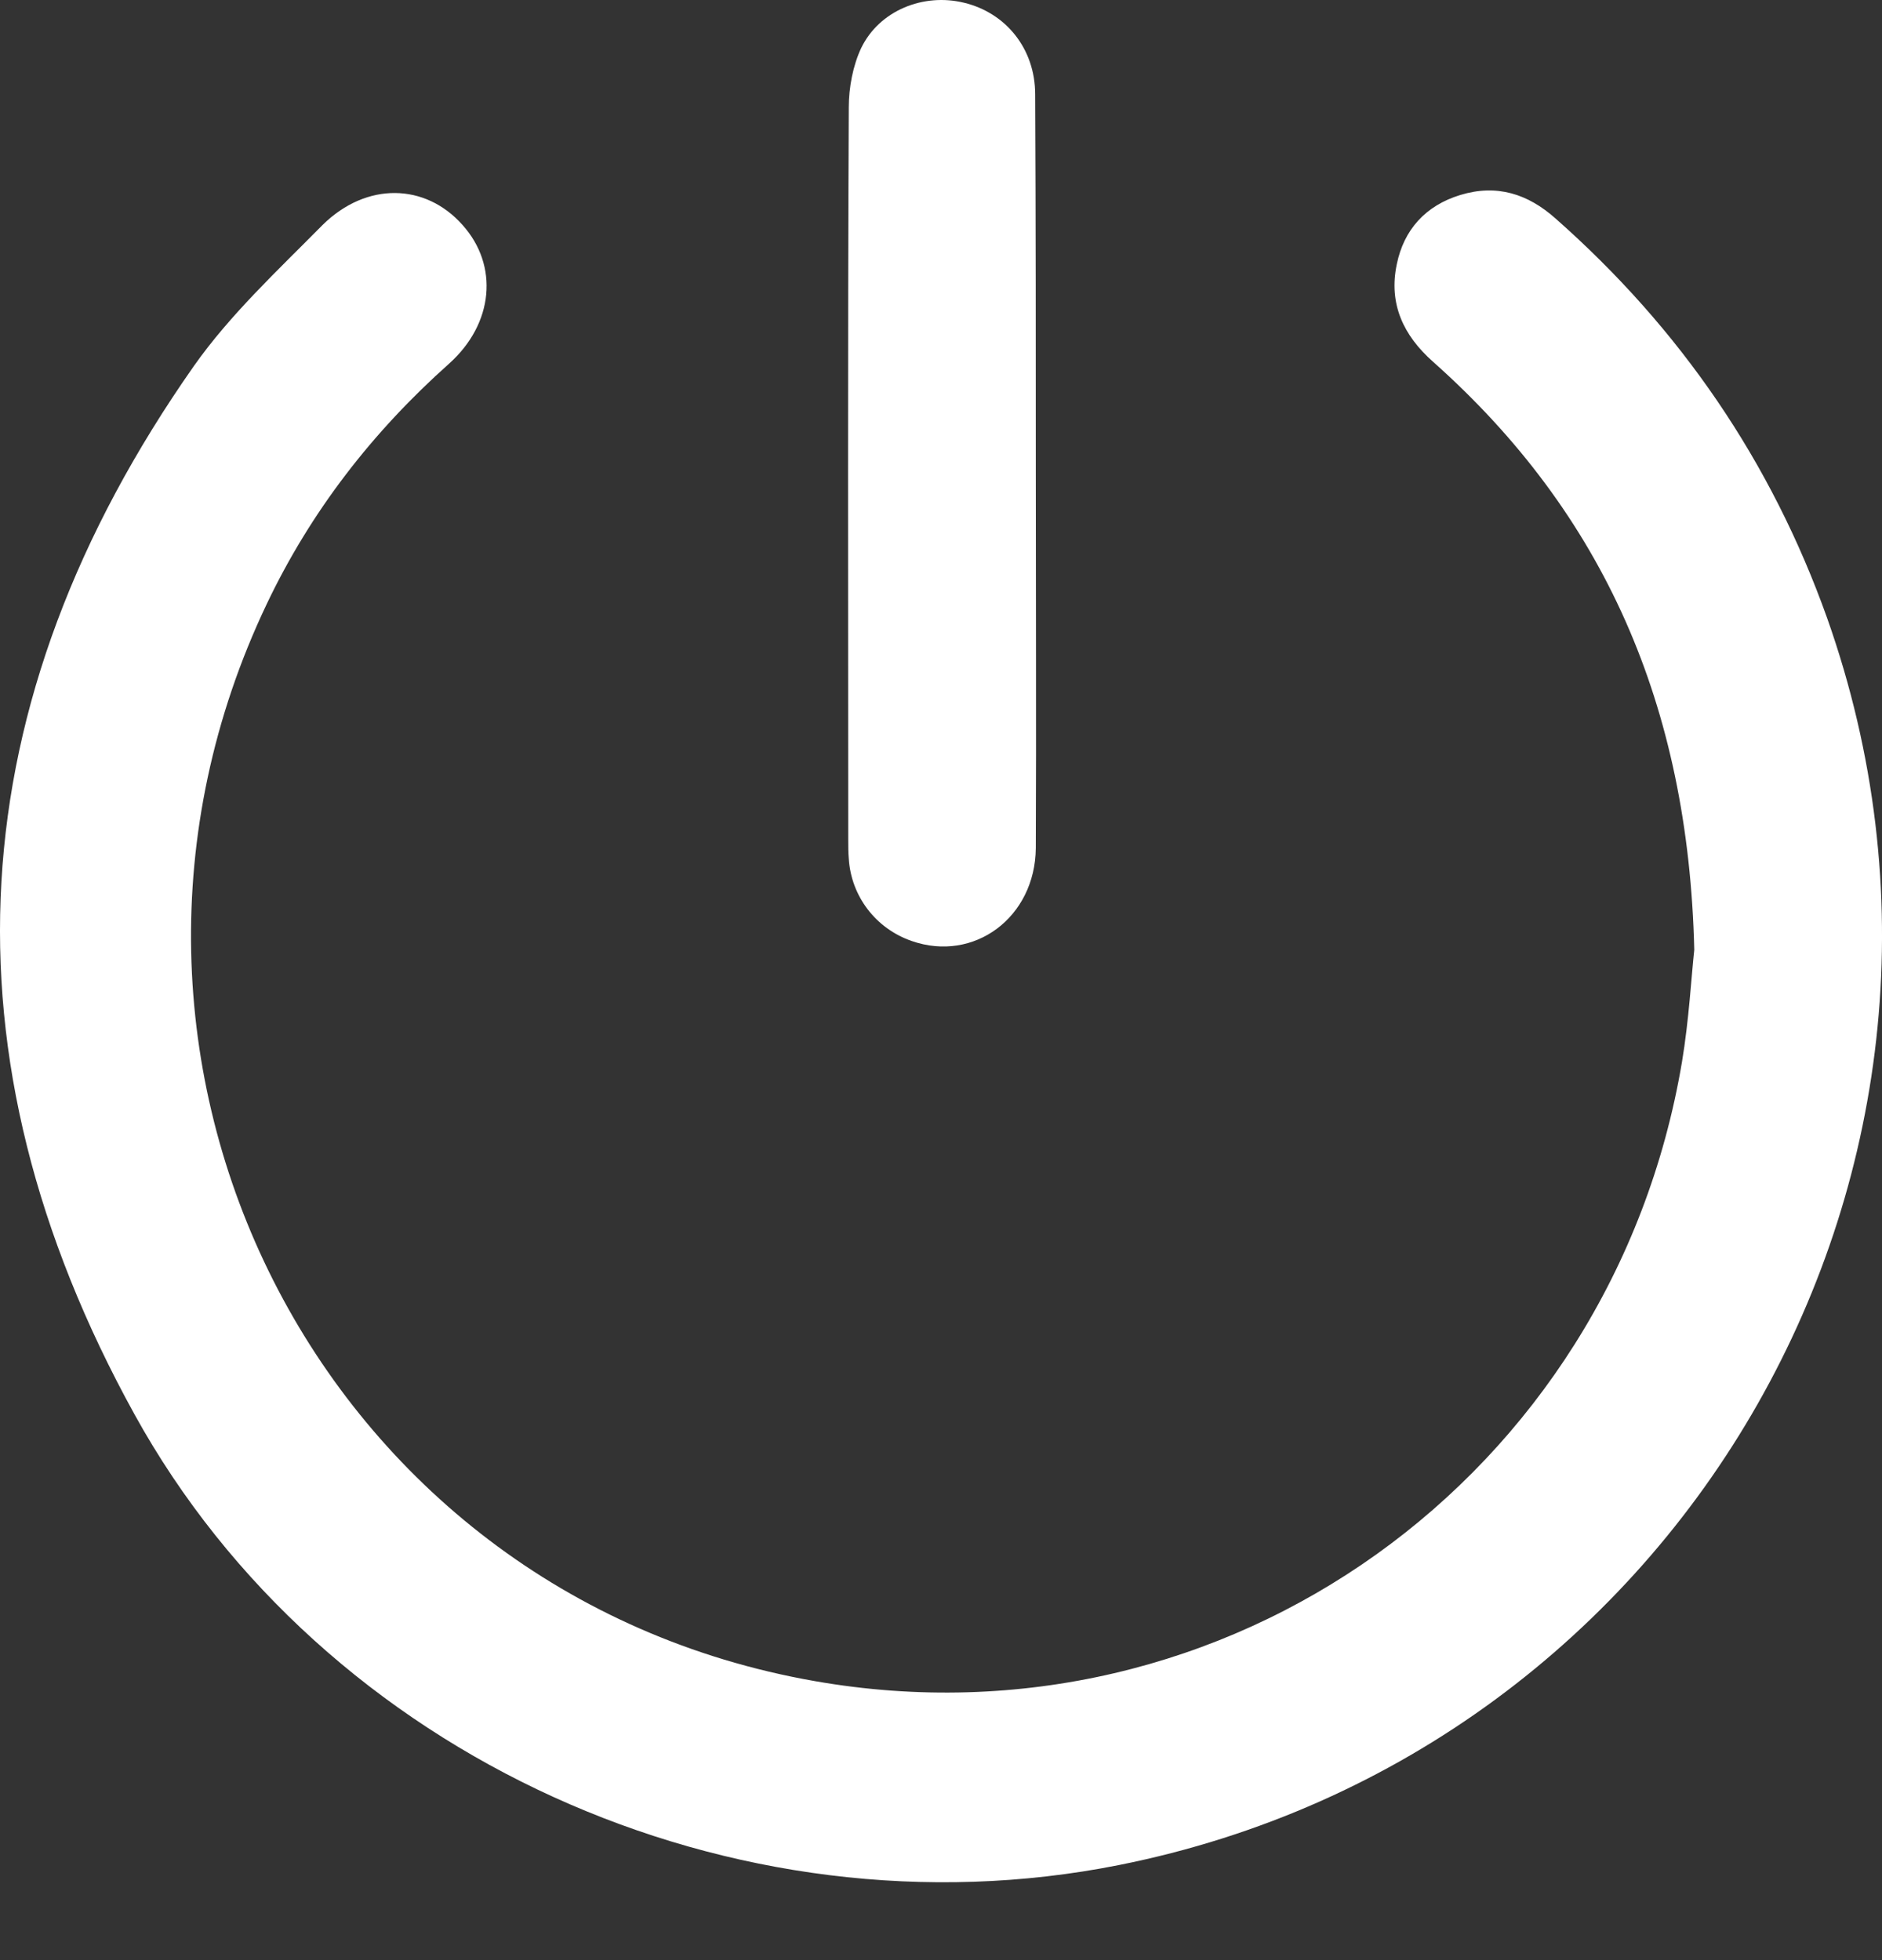 <svg width="24" height="25" viewBox="0 0 24 25" fill="none" xmlns="http://www.w3.org/2000/svg">
<rect x="0" y="0" width="24" height="25" fill="#333333" stroke="none"/>
<path d="M21.606 12.114C21.531 8.995 20.451 6.551 18.277 4.616C17.895 4.279 17.707 3.874 17.812 3.372C17.902 2.929 18.18 2.622 18.622 2.487C19.087 2.345 19.484 2.472 19.837 2.787C21.426 4.189 22.588 5.883 23.301 7.885C25.76 14.836 21.494 22.349 14.266 23.788C9.37 24.763 4.129 22.416 1.714 18.037C-0.812 13.456 -0.535 8.958 2.472 4.669C2.937 4.009 3.544 3.447 4.114 2.869C4.676 2.315 5.426 2.337 5.898 2.869C6.363 3.387 6.296 4.129 5.726 4.639C4.751 5.509 3.964 6.521 3.401 7.705C0.642 13.501 4.054 20.332 10.389 21.441C15.638 22.364 20.556 18.84 21.449 13.546C21.539 13.006 21.569 12.451 21.606 12.114Z" fill="white"/>
<path d="M13.209 6.041C13.209 7.63 13.216 9.227 13.209 10.817C13.201 11.702 12.421 12.279 11.627 12.002C11.169 11.844 10.854 11.432 10.824 10.952C10.817 10.87 10.817 10.787 10.817 10.697C10.817 7.585 10.809 4.474 10.824 1.37C10.824 1.115 10.877 0.837 10.982 0.613C11.214 0.133 11.777 -0.092 12.294 0.035C12.826 0.163 13.201 0.62 13.201 1.205C13.209 2.817 13.209 4.429 13.209 6.041Z" fill="white"/>
</svg>

